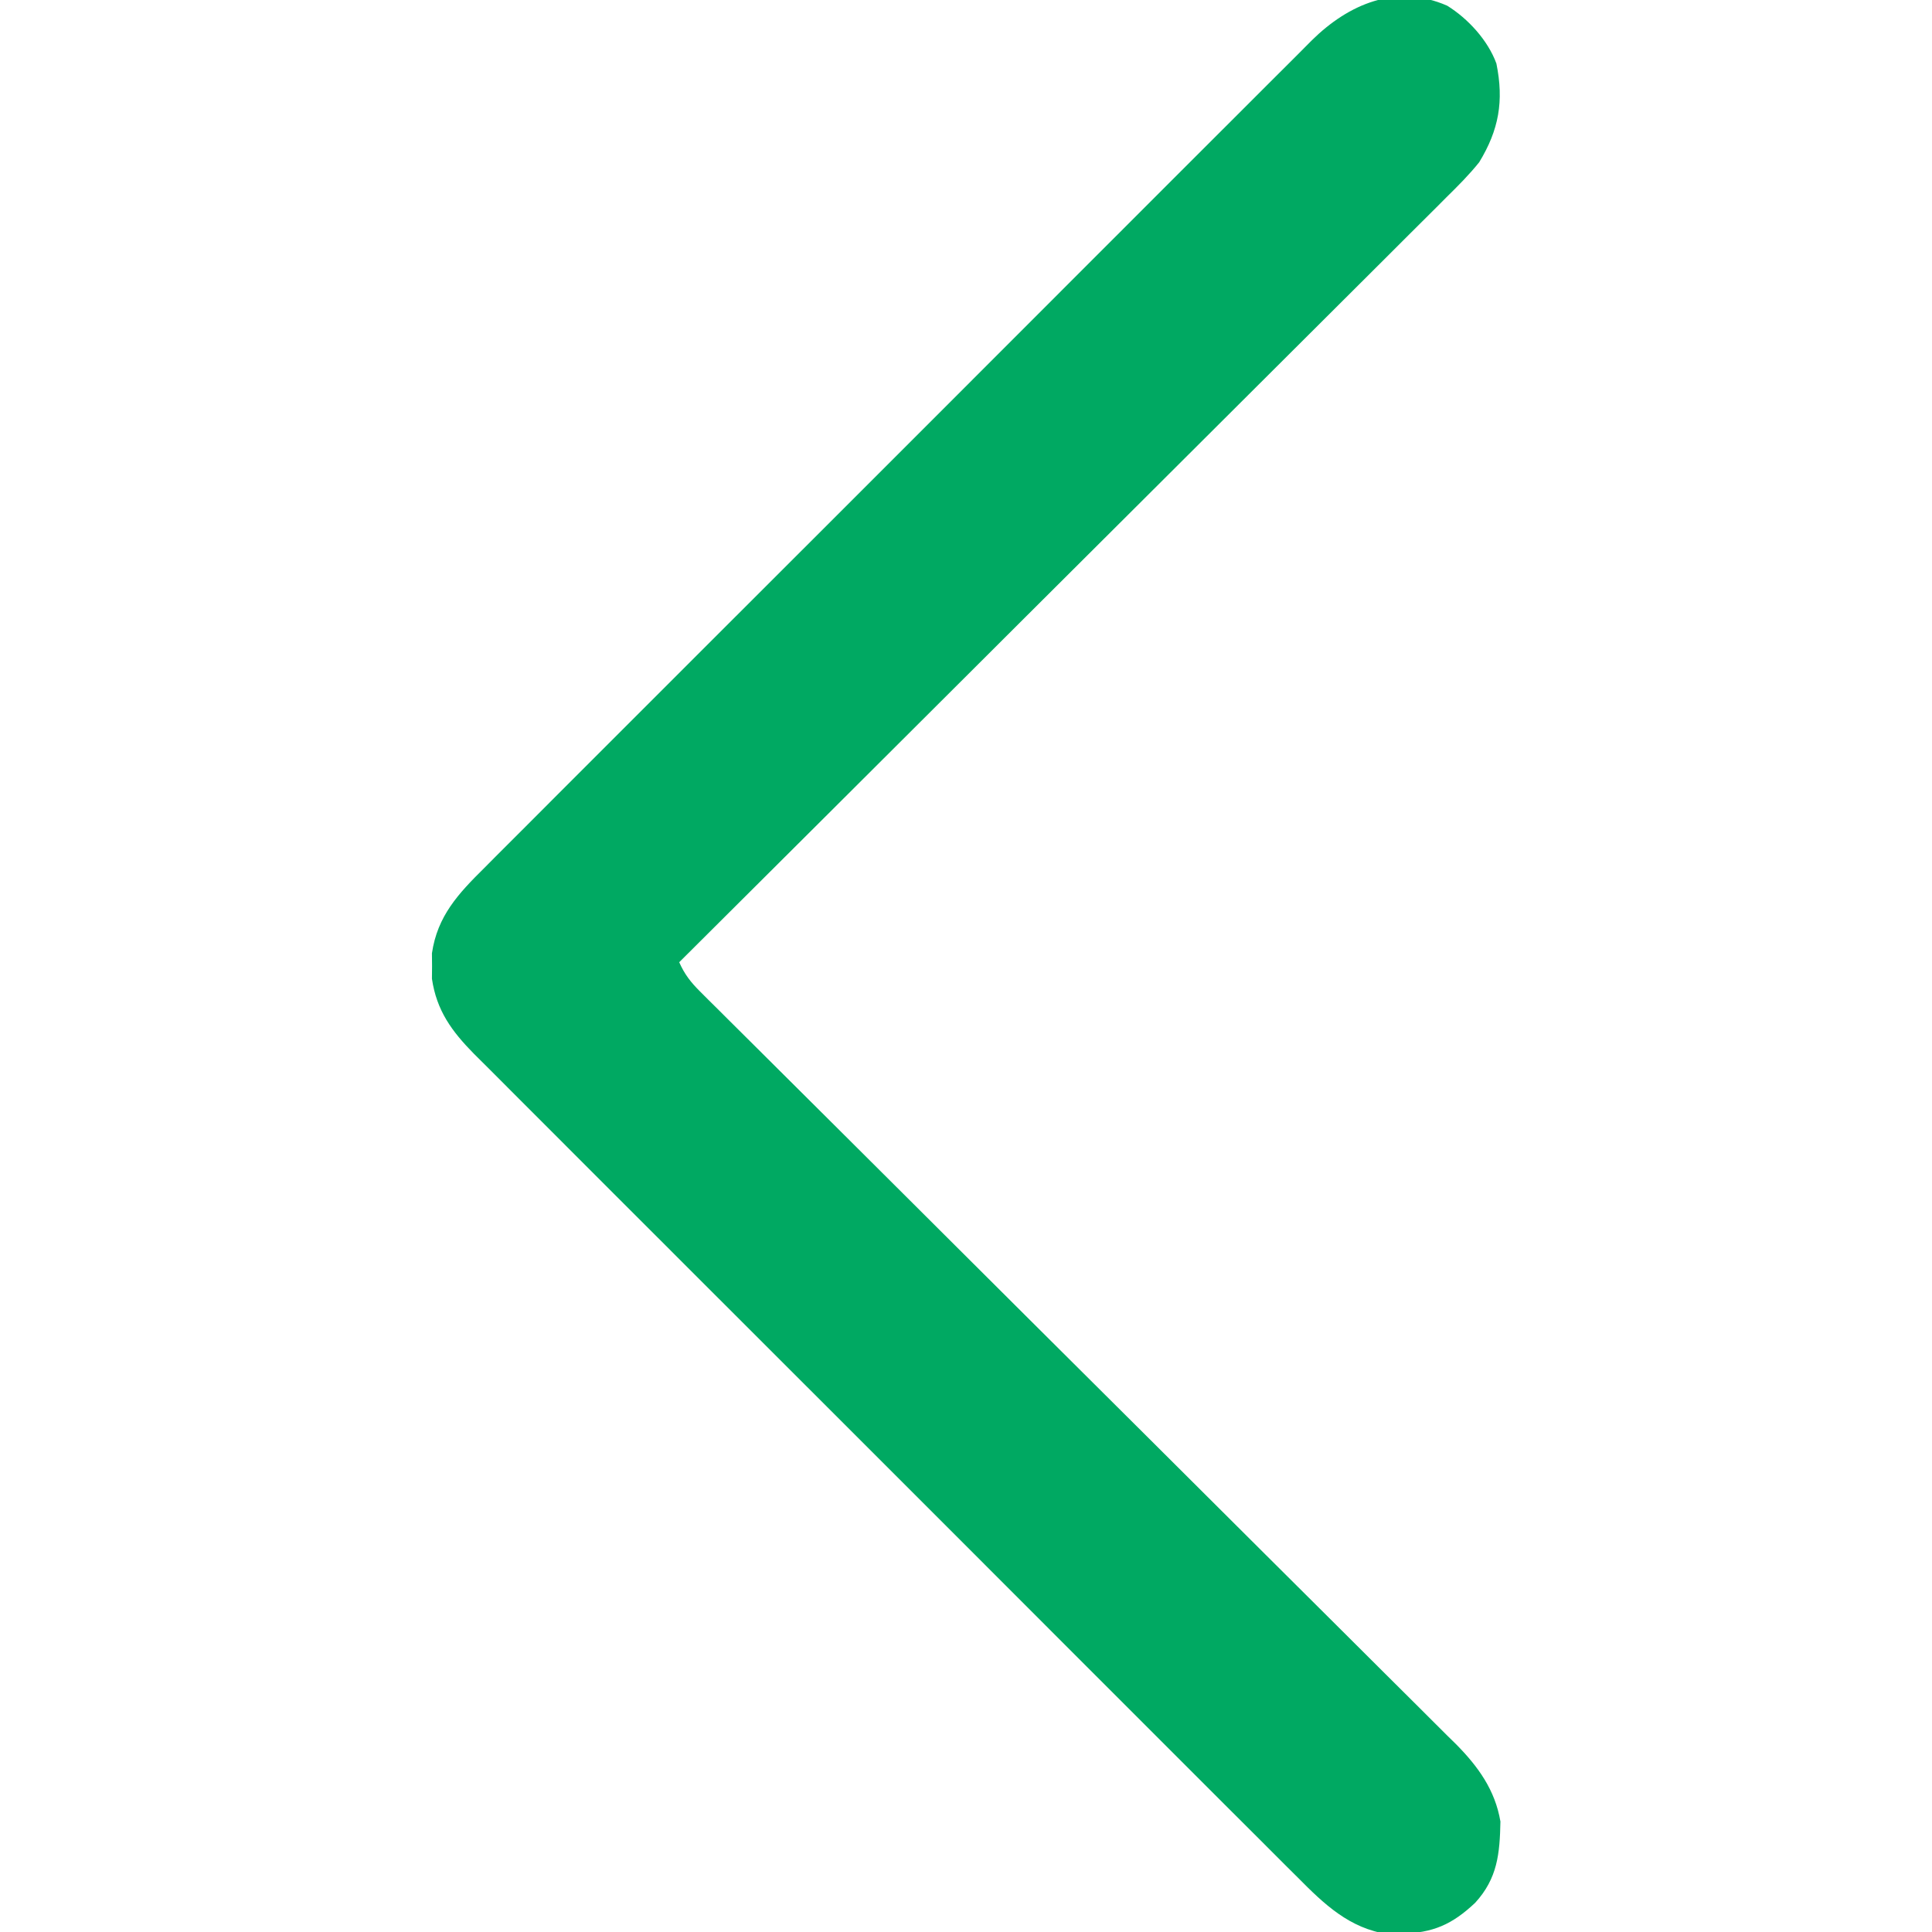 <?xml version="1.0" encoding="UTF-8"?>
<svg version="1.1" xmlns="http://www.w3.org/2000/svg" width="512" height="512">
<path d="M0 0 C5.521 3.404 10.825 9.193 13.059 15.332 C15.087 25.295 13.721 32.929 8.5 41.5 C5.837 44.816 2.883 47.773 -0.15 50.751 C-1.02 51.625 -1.89 52.499 -2.786 53.4 C-5.183 55.804 -7.591 58.196 -10.003 60.584 C-12.61 63.169 -15.203 65.769 -17.797 68.367 C-22.286 72.859 -26.785 77.342 -31.29 81.819 C-37.804 88.292 -44.303 94.778 -50.799 101.268 C-61.341 111.799 -71.894 122.318 -82.453 132.831 C-92.708 143.039 -102.957 153.252 -113.198 163.473 C-113.83 164.104 -114.462 164.734 -115.113 165.384 C-118.284 168.548 -121.454 171.712 -124.624 174.876 C-150.9 201.1 -177.194 227.306 -203.5 253.5 C-202.097 256.674 -200.443 258.803 -197.988 261.244 C-197.256 261.977 -196.523 262.711 -195.769 263.466 C-194.961 264.265 -194.153 265.063 -193.321 265.886 C-192.465 266.74 -191.609 267.594 -190.728 268.474 C-188.351 270.843 -185.97 273.208 -183.587 275.572 C-181.018 278.122 -178.455 280.677 -175.892 283.233 C-171.447 287.661 -167 292.086 -162.55 296.508 C-155.514 303.503 -148.488 310.507 -141.463 317.512 C-139.059 319.91 -136.654 322.307 -134.25 324.704 C-133.349 325.603 -133.349 325.603 -132.429 326.52 C-125.589 333.34 -118.746 340.157 -111.902 346.974 C-111.277 347.597 -110.651 348.22 -110.006 348.862 C-99.875 358.954 -89.737 369.04 -79.598 379.124 C-69.185 389.482 -58.782 399.849 -48.386 410.225 C-41.976 416.622 -35.559 423.01 -29.131 429.388 C-24.723 433.763 -20.324 438.147 -15.933 442.539 C-13.401 445.07 -10.865 447.597 -8.318 450.113 C-5.552 452.846 -2.805 455.598 -0.06 458.352 C0.741 459.137 1.542 459.922 2.368 460.731 C8.223 466.656 12.718 472.87 14.129 481.223 C13.959 489.776 13.351 496.284 7.441 502.754 C1.33 508.515 -3.762 510.774 -12.25 510.938 C-13.379 510.977 -14.508 511.017 -15.672 511.059 C-25.858 509.572 -32.607 503.116 -39.597 496.038 C-40.571 495.069 -41.546 494.102 -42.522 493.136 C-45.183 490.497 -47.827 487.842 -50.47 485.184 C-53.329 482.313 -56.203 479.457 -59.075 476.599 C-64.691 471.005 -70.293 465.398 -75.891 459.785 C-80.442 455.224 -84.997 450.667 -89.556 446.113 C-90.205 445.464 -90.855 444.815 -91.525 444.147 C-92.845 442.828 -94.165 441.51 -95.485 440.192 C-107.851 427.84 -120.201 415.473 -132.547 403.1 C-143.134 392.491 -153.735 381.894 -164.345 371.307 C-176.675 359.003 -188.998 346.691 -201.308 334.366 C-202.621 333.051 -203.934 331.737 -205.247 330.422 C-206.216 329.452 -206.216 329.452 -207.205 328.462 C-211.753 323.91 -216.306 319.364 -220.862 314.82 C-226.415 309.281 -231.958 303.733 -237.491 298.174 C-240.313 295.339 -243.138 292.509 -245.975 289.689 C-248.573 287.105 -251.16 284.51 -253.738 281.905 C-255.11 280.525 -256.495 279.157 -257.88 277.789 C-263.782 271.793 -267.794 266.319 -269.031 257.875 C-269.016 256.204 -269.016 256.204 -269 254.5 C-269.01 253.386 -269.021 252.273 -269.031 251.125 C-267.582 241.239 -262.039 235.318 -255.12 228.485 C-254.149 227.508 -253.178 226.529 -252.209 225.55 C-249.555 222.876 -246.887 220.218 -244.216 217.562 C-241.332 214.69 -238.463 211.803 -235.591 208.918 C-229.97 203.274 -224.335 197.644 -218.695 192.019 C-214.111 187.446 -209.532 182.868 -204.956 178.287 C-204.304 177.634 -203.652 176.982 -202.981 176.309 C-201.656 174.983 -200.332 173.658 -199.008 172.332 C-186.596 159.906 -174.17 147.496 -161.738 135.091 C-151.076 124.451 -140.428 113.799 -129.789 103.137 C-117.428 90.749 -105.058 78.369 -92.676 66.002 C-91.355 64.683 -90.034 63.363 -88.713 62.044 C-87.738 61.07 -87.738 61.07 -86.744 60.077 C-82.17 55.507 -77.602 50.932 -73.036 46.354 C-67.469 40.774 -61.894 35.202 -56.307 29.642 C-53.458 26.807 -50.614 23.967 -47.78 21.116 C-45.183 18.504 -42.575 15.905 -39.957 13.314 C-38.57 11.934 -37.195 10.543 -35.82 9.151 C-26.156 -0.362 -13.517 -5.902 0 0 Z " fill="#00A962" transform="translate(383.5,1.5)"/>
</svg>
